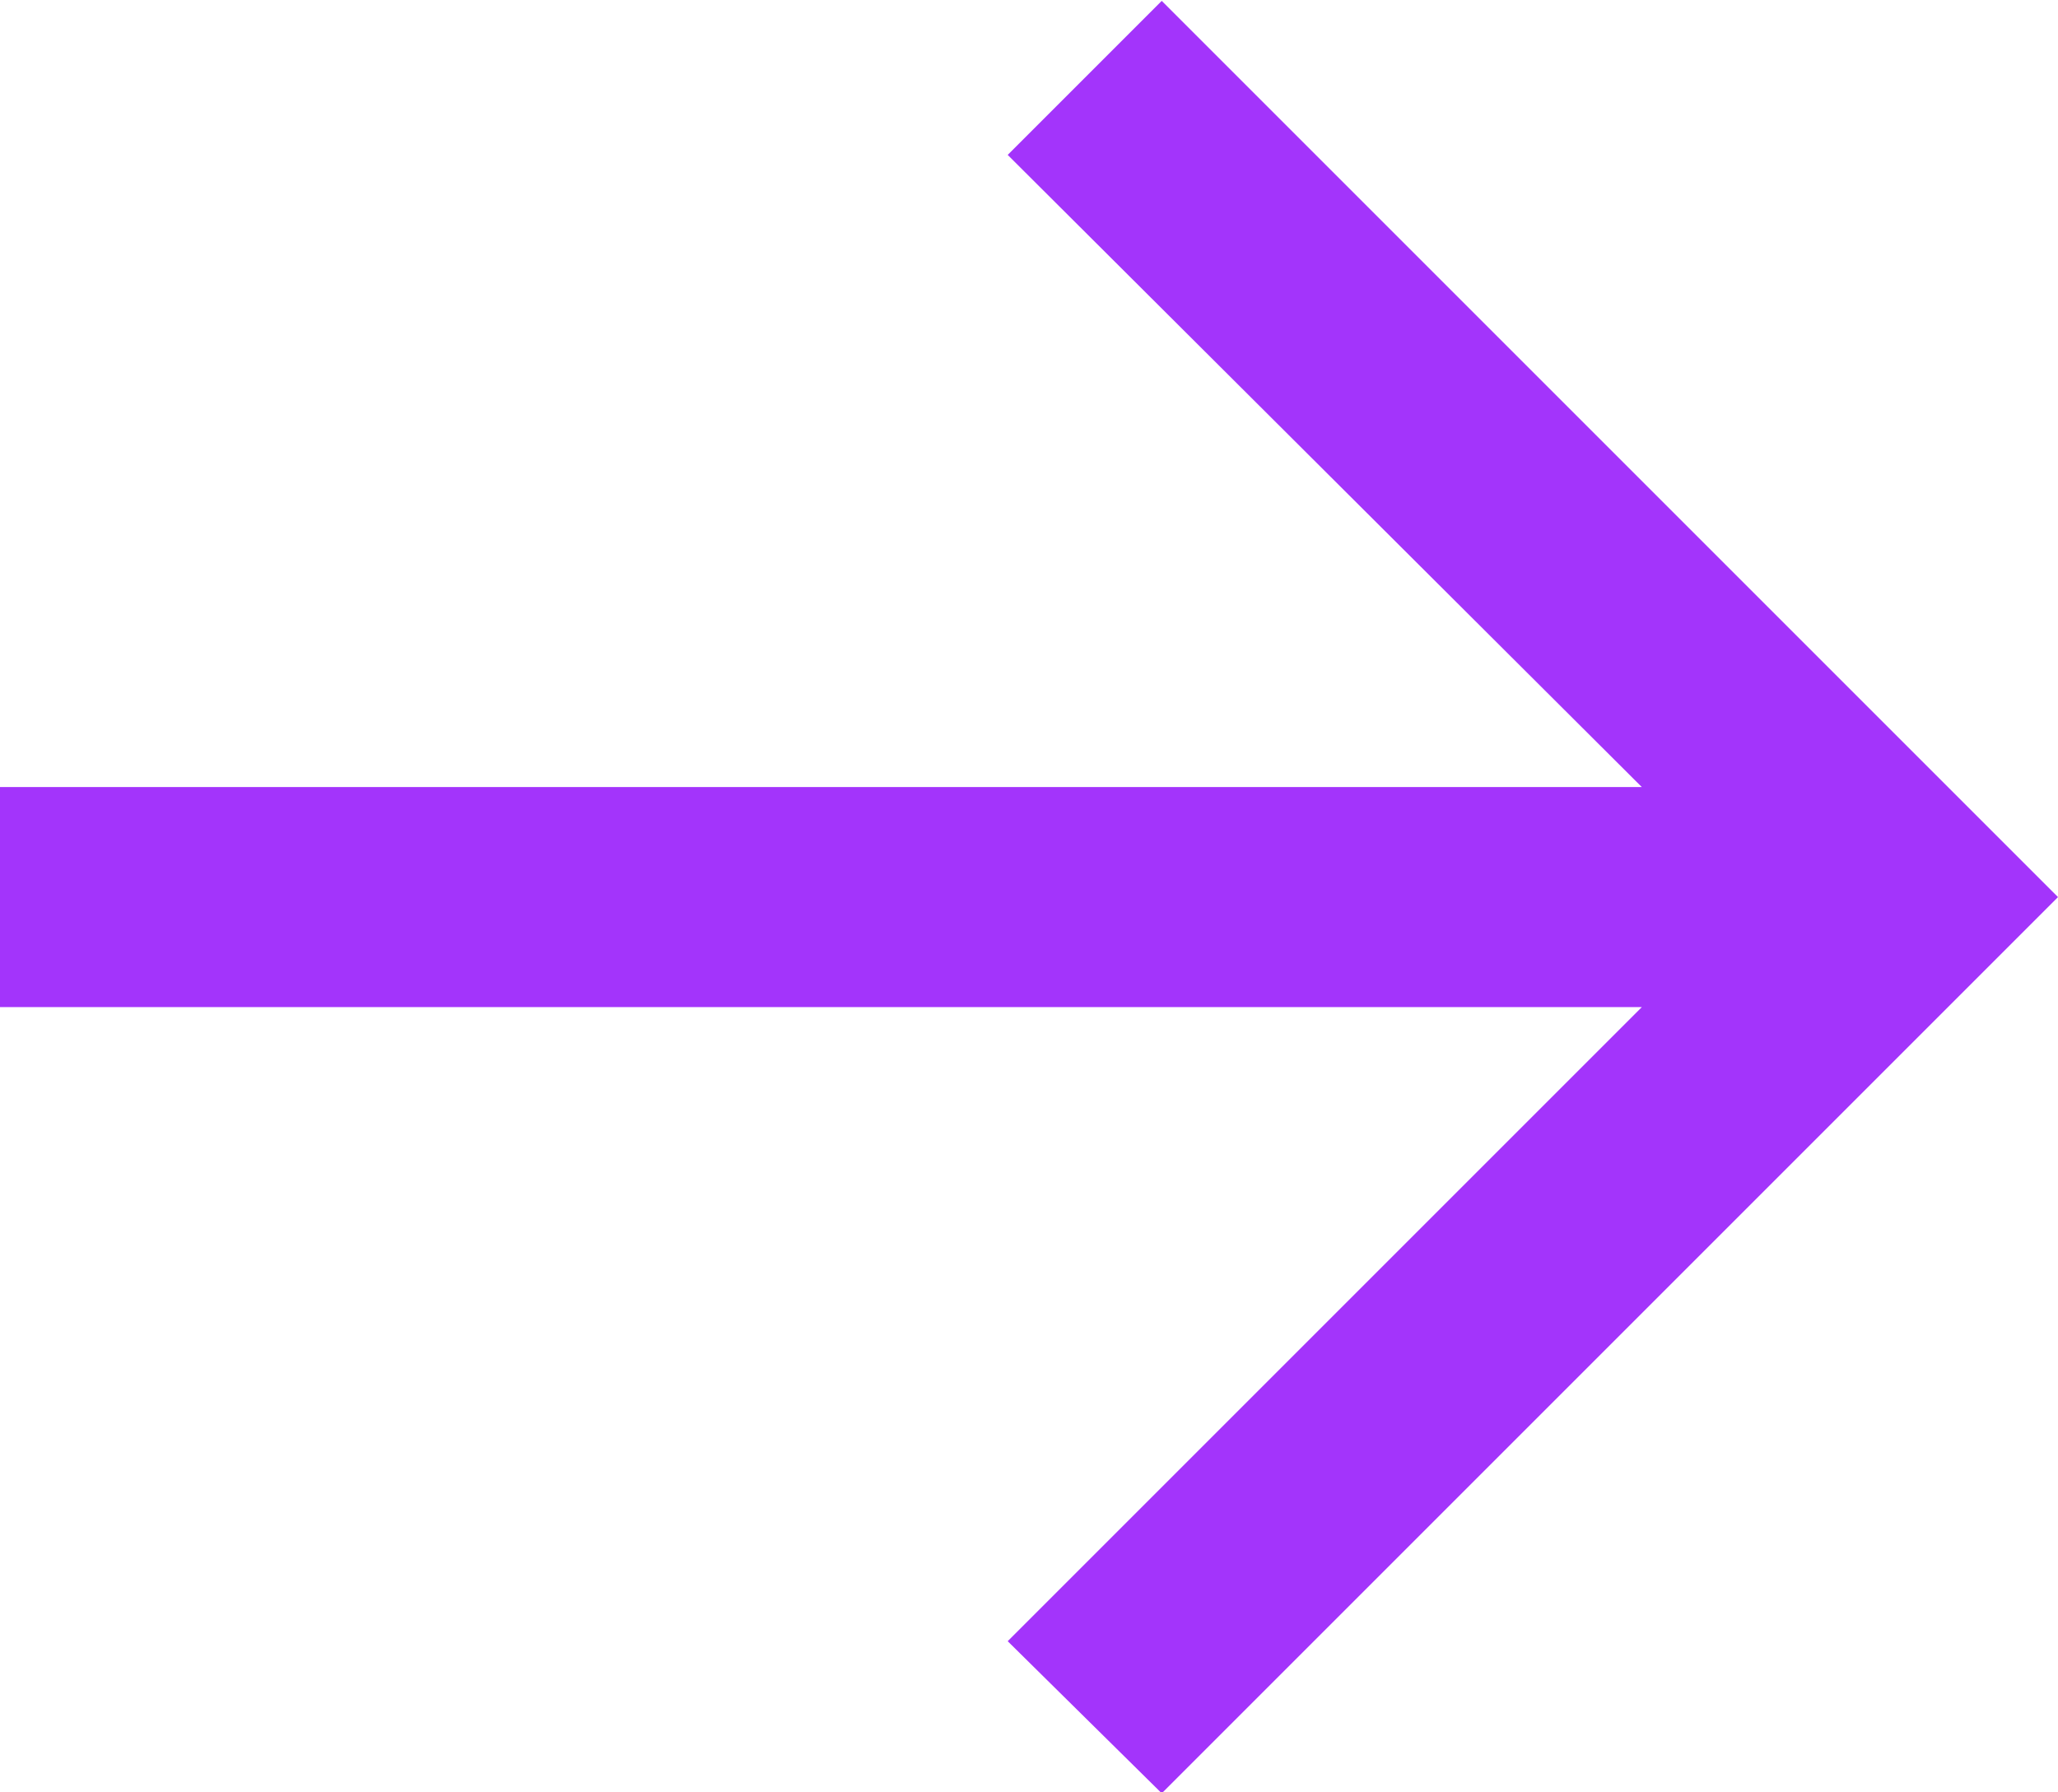<svg fill="none" viewBox=".84 .25 11.69 10.18" xmlns="http://www.w3.org/2000/svg"><path d="m7.439 10.437 5.091-5.091-5.091-5.091-.875.875 3.602 3.591h-9.33v1.25h9.33l-3.602 3.602z" fill="#a334fb"/></svg>